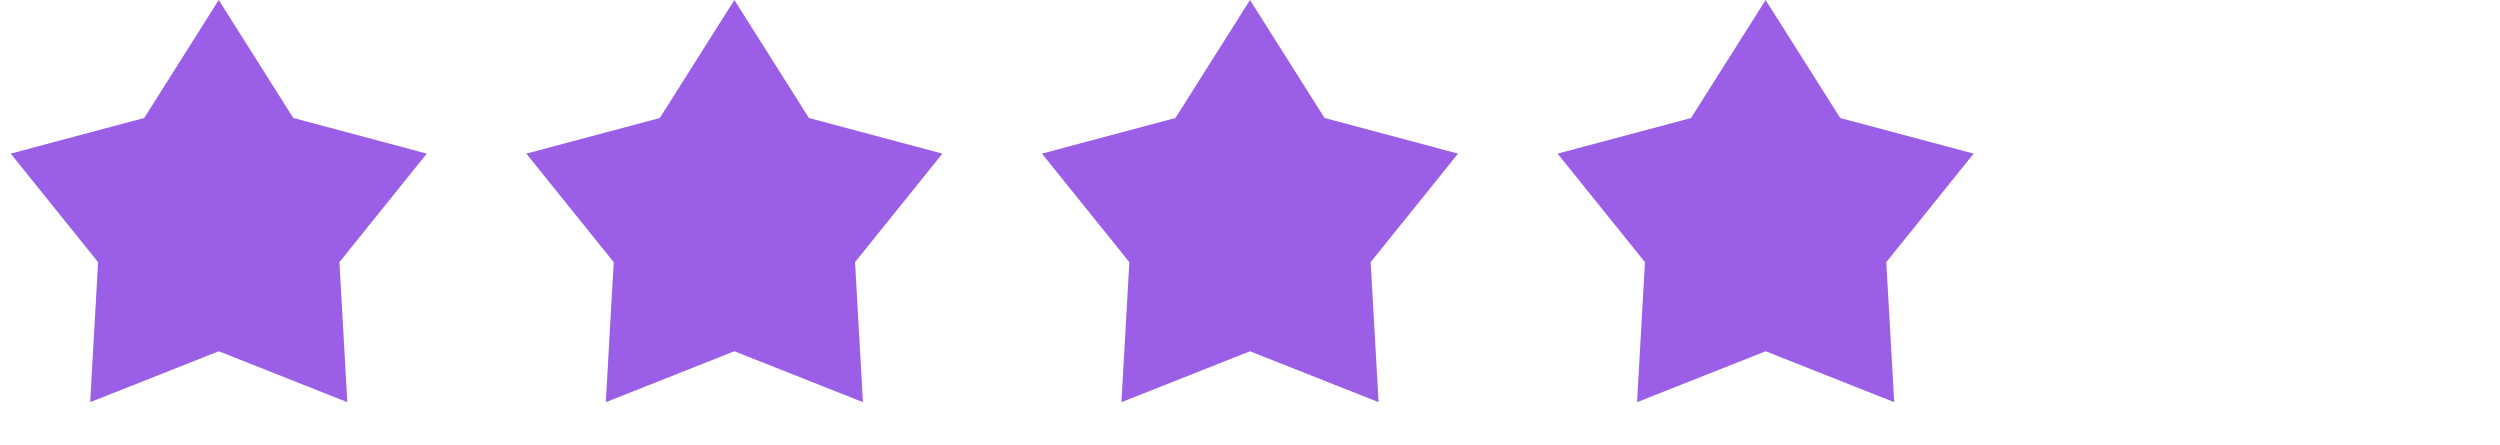 <svg width="298" height="53" viewBox="0 0 298 53" fill="none" xmlns="http://www.w3.org/2000/svg">
<path d="M26.075 0L34.964 14.065L50.874 18.311L40.458 31.25L41.401 47.939L26.075 41.87L10.748 47.939L11.692 31.25L1.276 18.311L17.186 14.065L26.075 0Z" fill="#9A5FE6"/>
<path d="M87.537 0L96.427 14.065L112.336 18.311L101.921 31.25L102.864 47.939L87.537 41.87L72.211 47.939L73.154 31.25L62.739 18.311L78.648 14.065L87.537 0Z" fill="#9A5FE6"/>
<path d="M149 0L157.889 14.065L173.799 18.311L163.383 31.25L164.327 47.939L149 41.87L133.674 47.939L134.617 31.25L124.201 18.311L140.111 14.065L149 0Z" fill="#9A5FE6"/>
<path d="M210.462 0L219.352 14.065L235.261 18.311L224.846 31.25L225.789 47.939L210.462 41.87L195.136 47.939L196.079 31.25L185.664 18.311L201.573 14.065L210.462 0Z" fill="#9A5FE6"/>
</svg>
